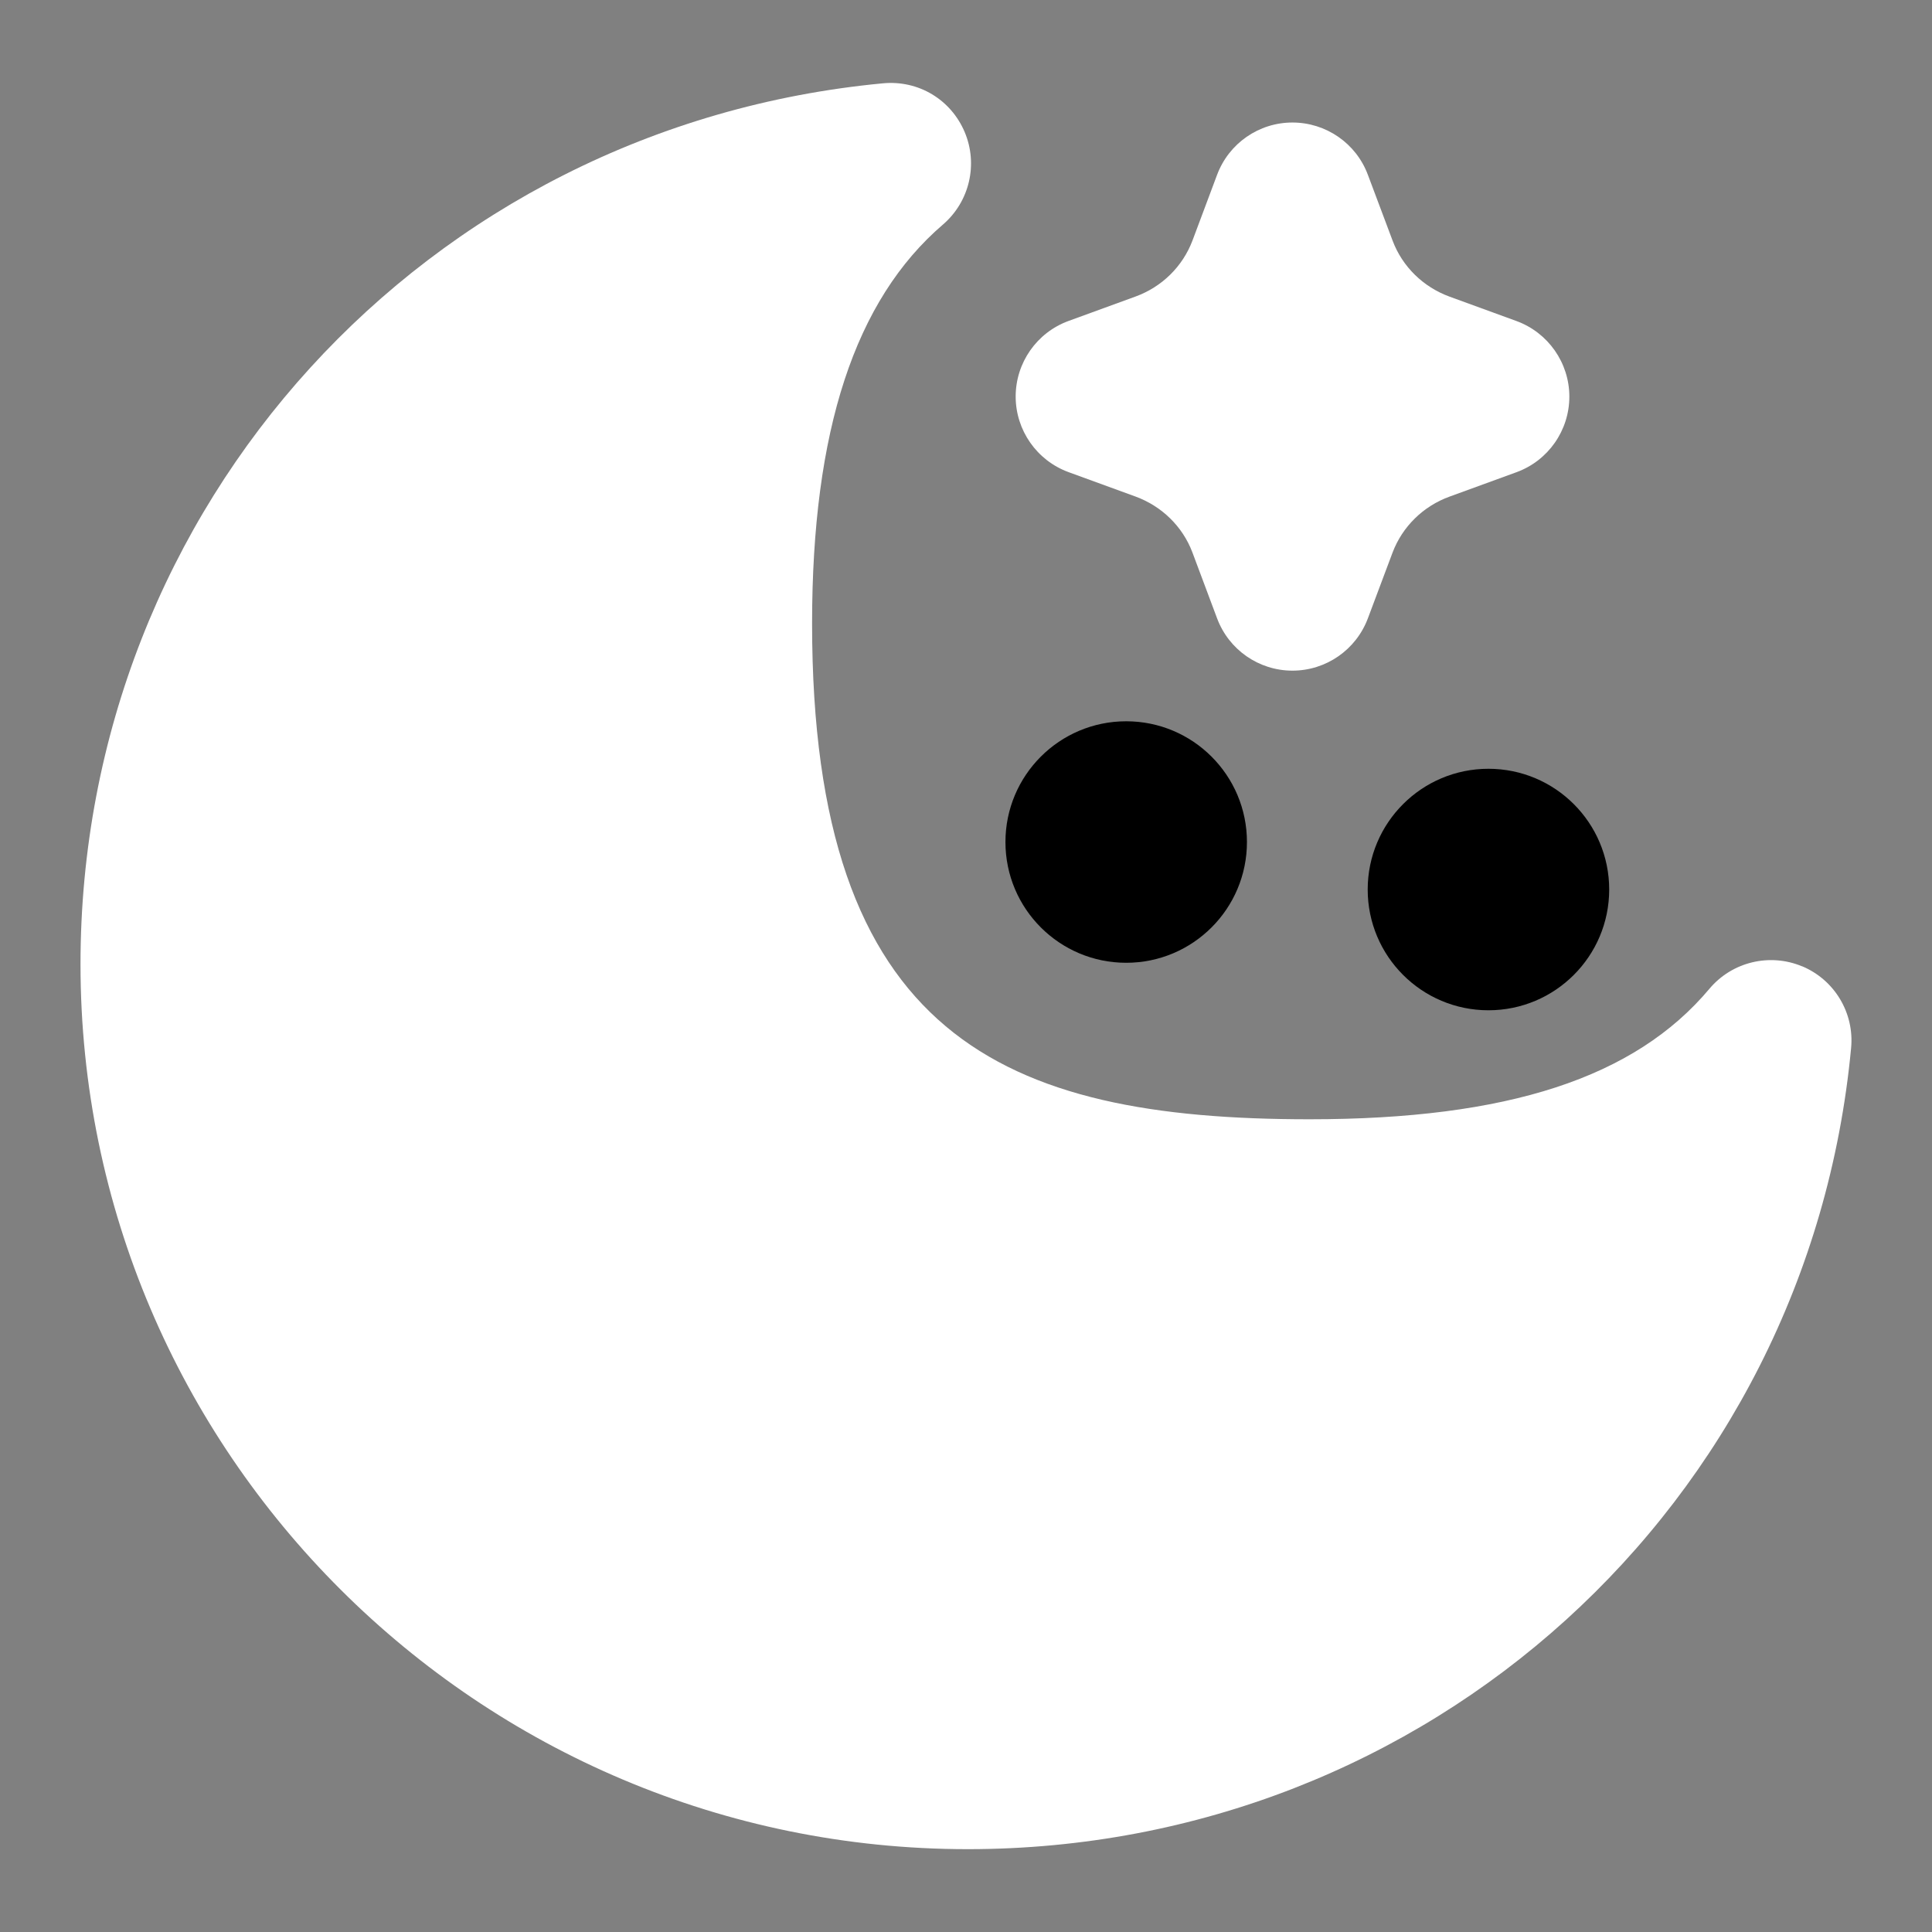 <?xml version="1.0" encoding="UTF-8"?>
<svg xmlns="http://www.w3.org/2000/svg" id="Layer_1" data-name="Layer 1" viewBox="0 0 24 24">
  <rect x="0" y="0" width="24" height="24" fill="#808080" stroke="none"/>
  <g>
    <path d="M13.274,5.865l.831,.303c.328,.12,.586,.373,.707,.693l.307,.82c.146,.391,.519,.65,.936,.65h0c.417,0,.79-.258,.937-.649l.307-.818c.122-.322,.38-.576,.708-.695l.831-.303c.395-.144,.657-.52,.657-.939s-.263-.795-.657-.939l-.831-.303c-.328-.12-.586-.373-.707-.694l-.308-.82c-.146-.391-.52-.649-.937-.649h0c-.417,0-.79,.259-.936,.65l-.306,.817c-.122,.322-.38,.576-.708,.695l-.831,.303c-.395,.144-.657,.52-.657,.939s.263,.795,.657,.939Z" fill="white"/>
    <path d="M22.386,12.004c-.402-.168-.87-.056-1.151,.279-.928,1.106-2.507,1.621-4.968,1.621-3.814,0-6.179-1.03-6.179-6.158,0-2.397,.532-4.019,1.626-4.957,.33-.284,.439-.749,.269-1.15-.17-.4-.571-.646-1.015-.604C5.285,1.572,1,6.277,1,11.977c0,6.062,4.944,10.994,11.022,10.994,5.72,0,10.438-4.278,10.973-9.951,.042-.436-.205-.848-.609-1.017Z" fill="white"/>
  </g>
  <g>
    <circle cx="18.49" cy="11.05" r="1.5"/>
    <circle cx="13.99" cy="10.46" r="1.5"/>
  </g>
</svg>
